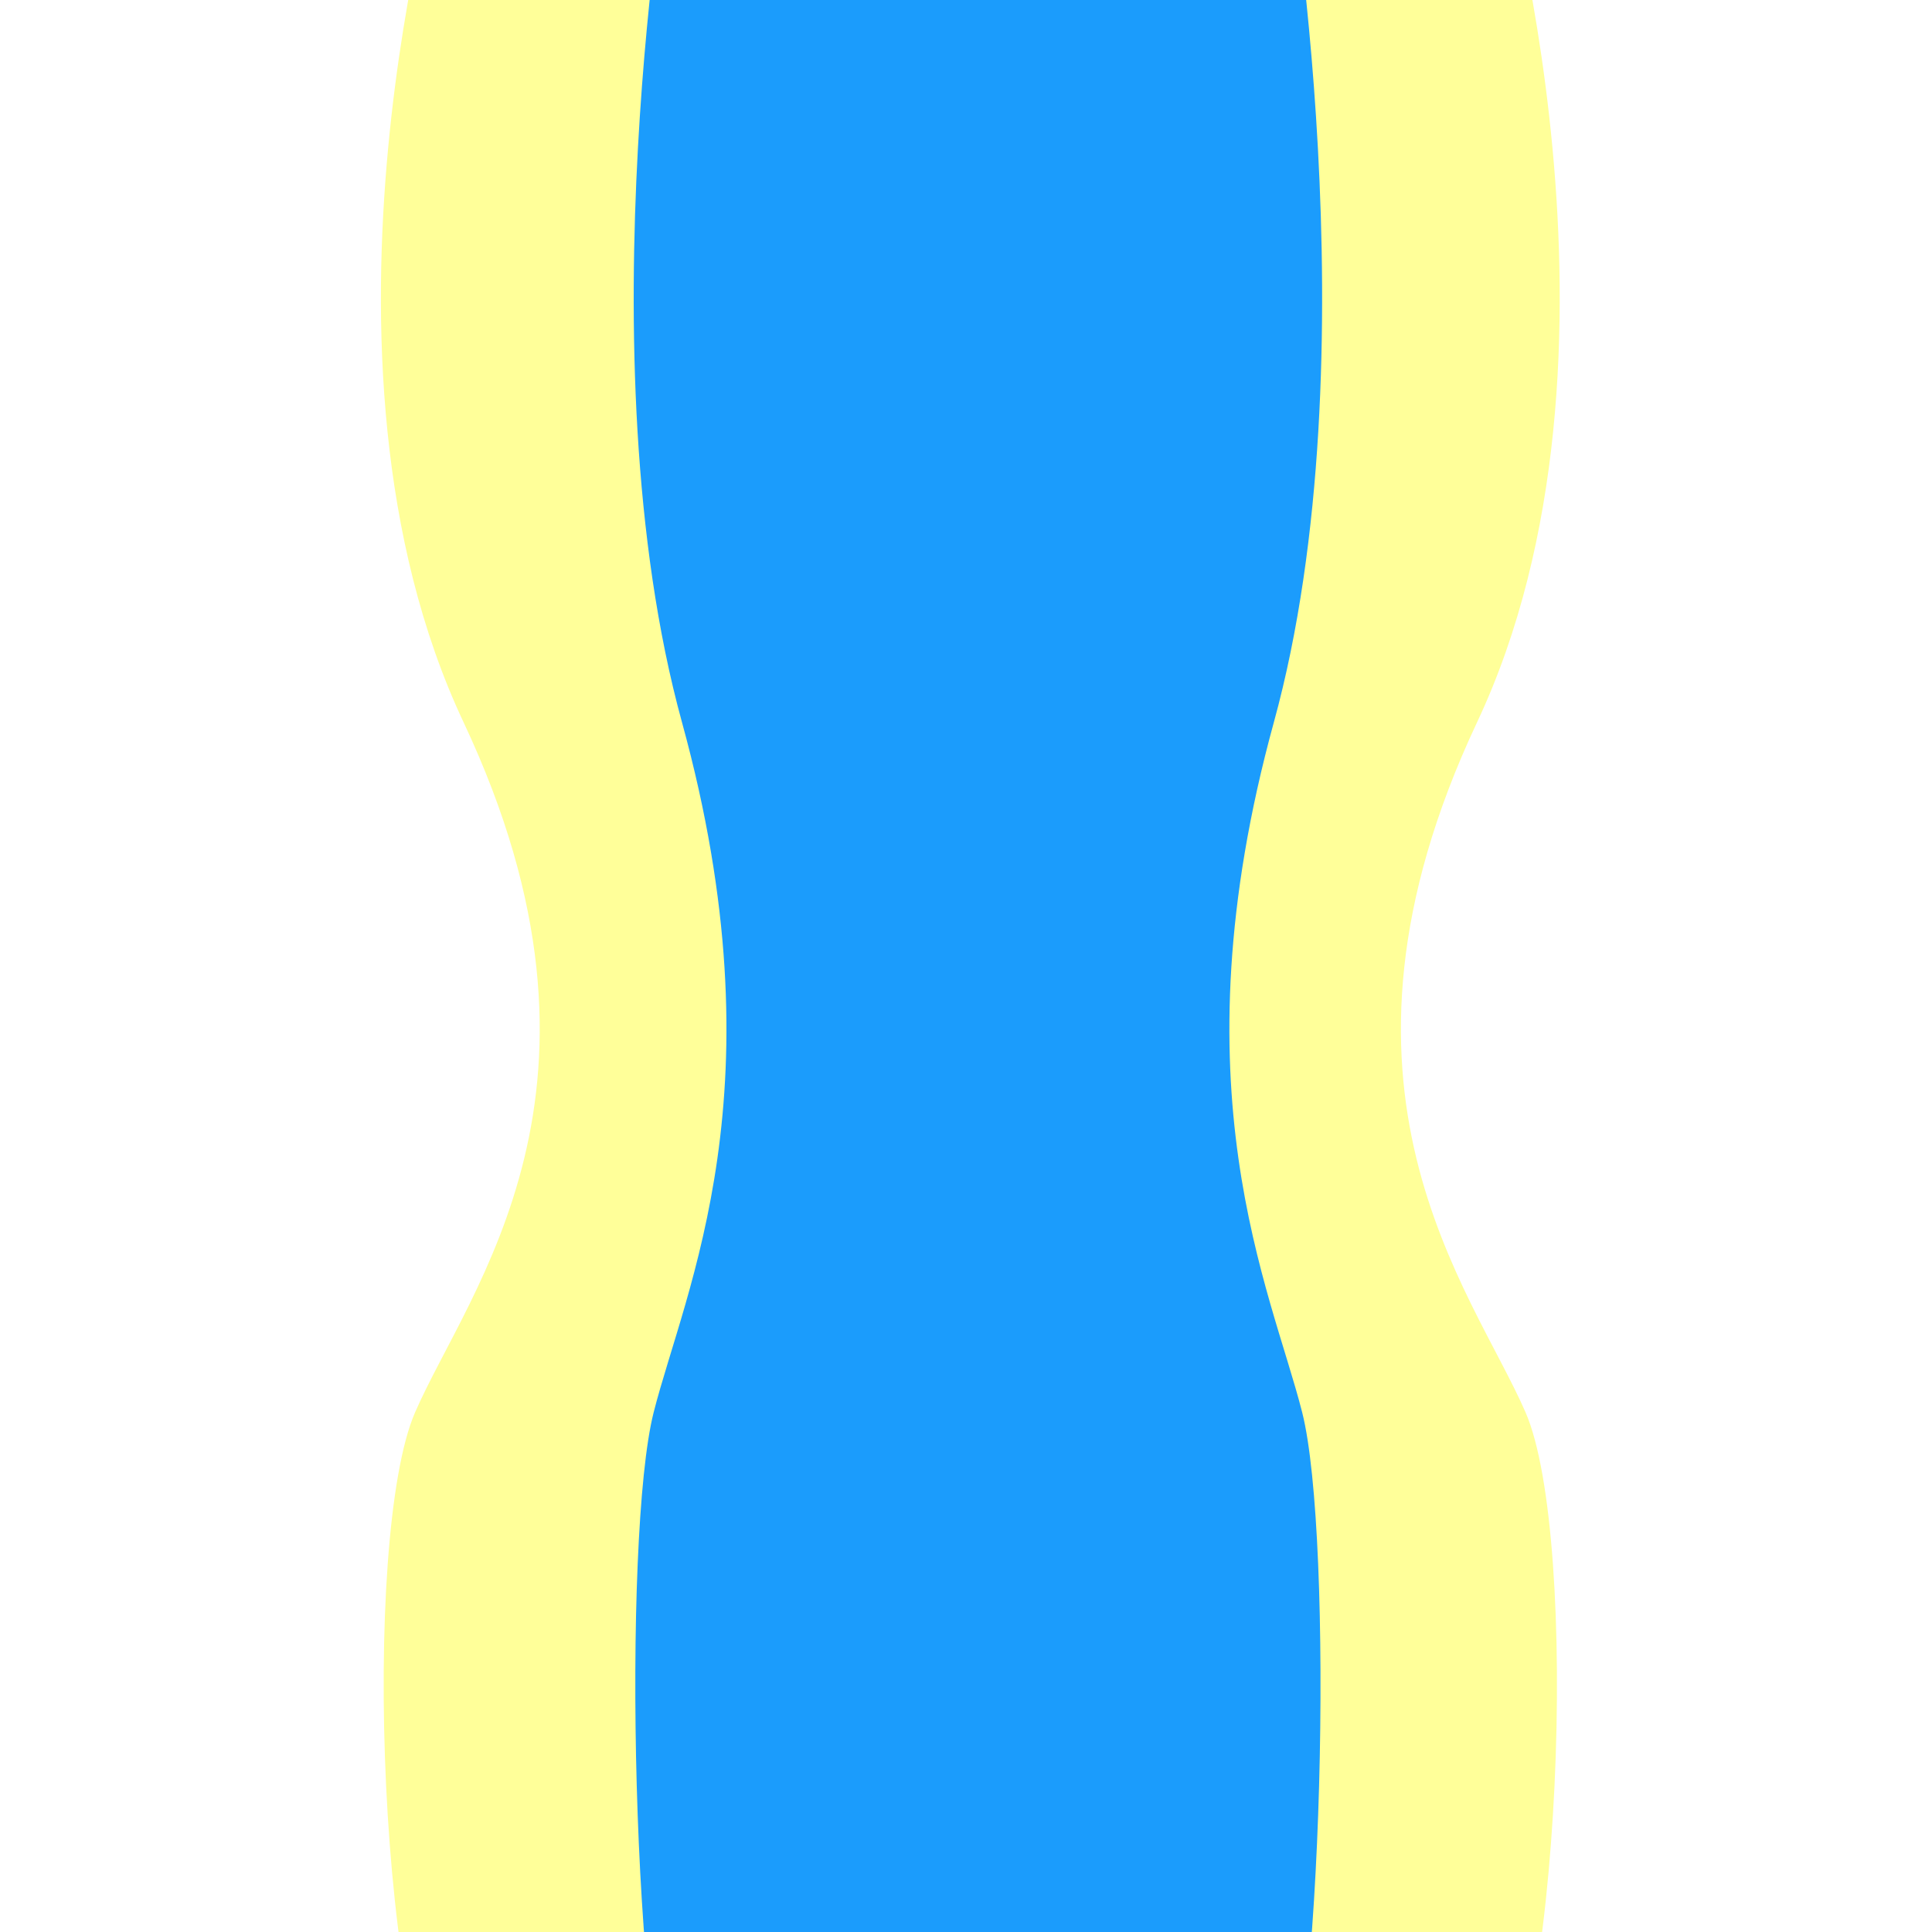 <?xml version="1.0" encoding="UTF-8" standalone="no"?>
<svg
   xmlns:dc="http://purl.org/dc/elements/1.1/"
   xmlns:cc="http://creativecommons.org/ns#"
   xmlns:rdf="http://www.w3.org/1999/02/22-rdf-syntax-ns#"
   xmlns:svg="http://www.w3.org/2000/svg"
   xmlns="http://www.w3.org/2000/svg"
   xmlns:sodipodi="http://sodipodi.sourceforge.net/DTD/sodipodi-0.dtd"
   xmlns:inkscape="http://www.inkscape.org/namespaces/inkscape"
   inkscape:export-ydpi="96"
   inkscape:export-xdpi="96"
   inkscape:export-filename="C:\Users\GGPC\Desktop\Games\bee-game\Textures\SoulerCoasterTexture.png"
   sodipodi:docname="SoulerCoasterTexture.svg"
   inkscape:version="1.0 (4035a4fb49, 2020-05-01)"
   id="svg1142"
   version="1.1"
   viewBox="0 0 270.933 270.933"
   height="1024"
   width="1024">
  <defs
     id="defs1136">
    <filter
       height="1.16"
       y="-0.08"
       width="1.33"
       x="-0.165"
       id="filter1718"
       style="color-interpolation-filters:sRGB"
       inkscape:collect="always">
      <feGaussianBlur
         id="feGaussianBlur1720"
         stdDeviation="11.382"
         inkscape:collect="always" />
    </filter>
  </defs>
  <sodipodi:namedview
     inkscape:window-maximized="1"
     inkscape:window-y="-8"
     inkscape:window-x="-8"
     inkscape:window-height="1017"
     inkscape:window-width="1920"
     inkscape:snap-global="false"
     units="px"
     showgrid="false"
     inkscape:document-rotation="0"
     inkscape:current-layer="layer1"
     inkscape:document-units="px"
     inkscape:cy="512.58971"
     inkscape:cx="433.82422"
     inkscape:zoom="0.50009738"
     inkscape:pageshadow="2"
     inkscape:pageopacity="0.0"
     borderopacity="1.0"
     bordercolor="#666666"
     pagecolor="#ffffff"
     id="base" />
  <g
     id="layer1"
     inkscape:groupmode="layer"
     inkscape:label="Layer 1">
    <path
       d="m 136.071,-27.97 -74.083,6.804 c 0,0 -21.167,71.06 3.024,122.464 24.19,51.405 0.756,79.375 -6.803,96.762 -7.56,17.387 -5.292,87.69 6.047,103.565 8.348,11.687 50.267,11.492 71.816,10.576 21.549,0.916 63.467,1.112 71.815,-10.576 11.339,-15.875 13.607,-86.178 6.048,-103.565 -7.56,-17.387 -30.994,-45.357 -6.804,-96.762 24.19,-51.405 3.024,-122.464 3.024,-122.464 z"
       style="fill:#ffff99;stroke:none;stroke-width:0.265px;stroke-linecap:butt;stroke-linejoin:miter;stroke-opacity:1;fill-opacity:1;filter:url(#filter1718)"
       id="path1705" />
    <rect
       y="-65.454"
       x="-88.065"
       height="21.087"
       width="70.291"
       id="rect886"
       style="fill:#1b9cfc;fill-opacity:1;stroke-width:2.646;stroke-linecap:round;stroke-linejoin:round" />
    <rect
       style="fill:#ffff99;fill-opacity:1;stroke-width:2.646;stroke-linecap:round;stroke-linejoin:round"
       id="rect888"
       width="70.291"
       height="21.087"
       x="-88.065"
       y="-44.367" />
    <path
       transform="matrix(0.584,0,0,1,57.672,0)"
       id="path1722"
       style="fill:#1b9cfc;fill-opacity:1;stroke:none;stroke-width:0.346px;stroke-linecap:butt;stroke-linejoin:miter;stroke-opacity:1;filter:url(#filter1718)"
       d="m 136.071,-27.97 -74.083,6.804 c 0,0 -21.167,71.06 3.024,122.464 24.19,51.405 0.756,79.375 -6.803,96.762 -7.56,17.387 -5.292,87.69 6.047,103.565 8.348,11.687 50.267,11.492 71.816,10.576 21.549,0.916 63.467,1.112 71.815,-10.576 11.339,-15.875 13.607,-86.178 6.048,-103.565 -7.56,-17.387 -30.994,-45.357 -6.804,-96.762 24.19,-51.405 3.024,-122.464 3.024,-122.464 z" />
  </g>
</svg>
